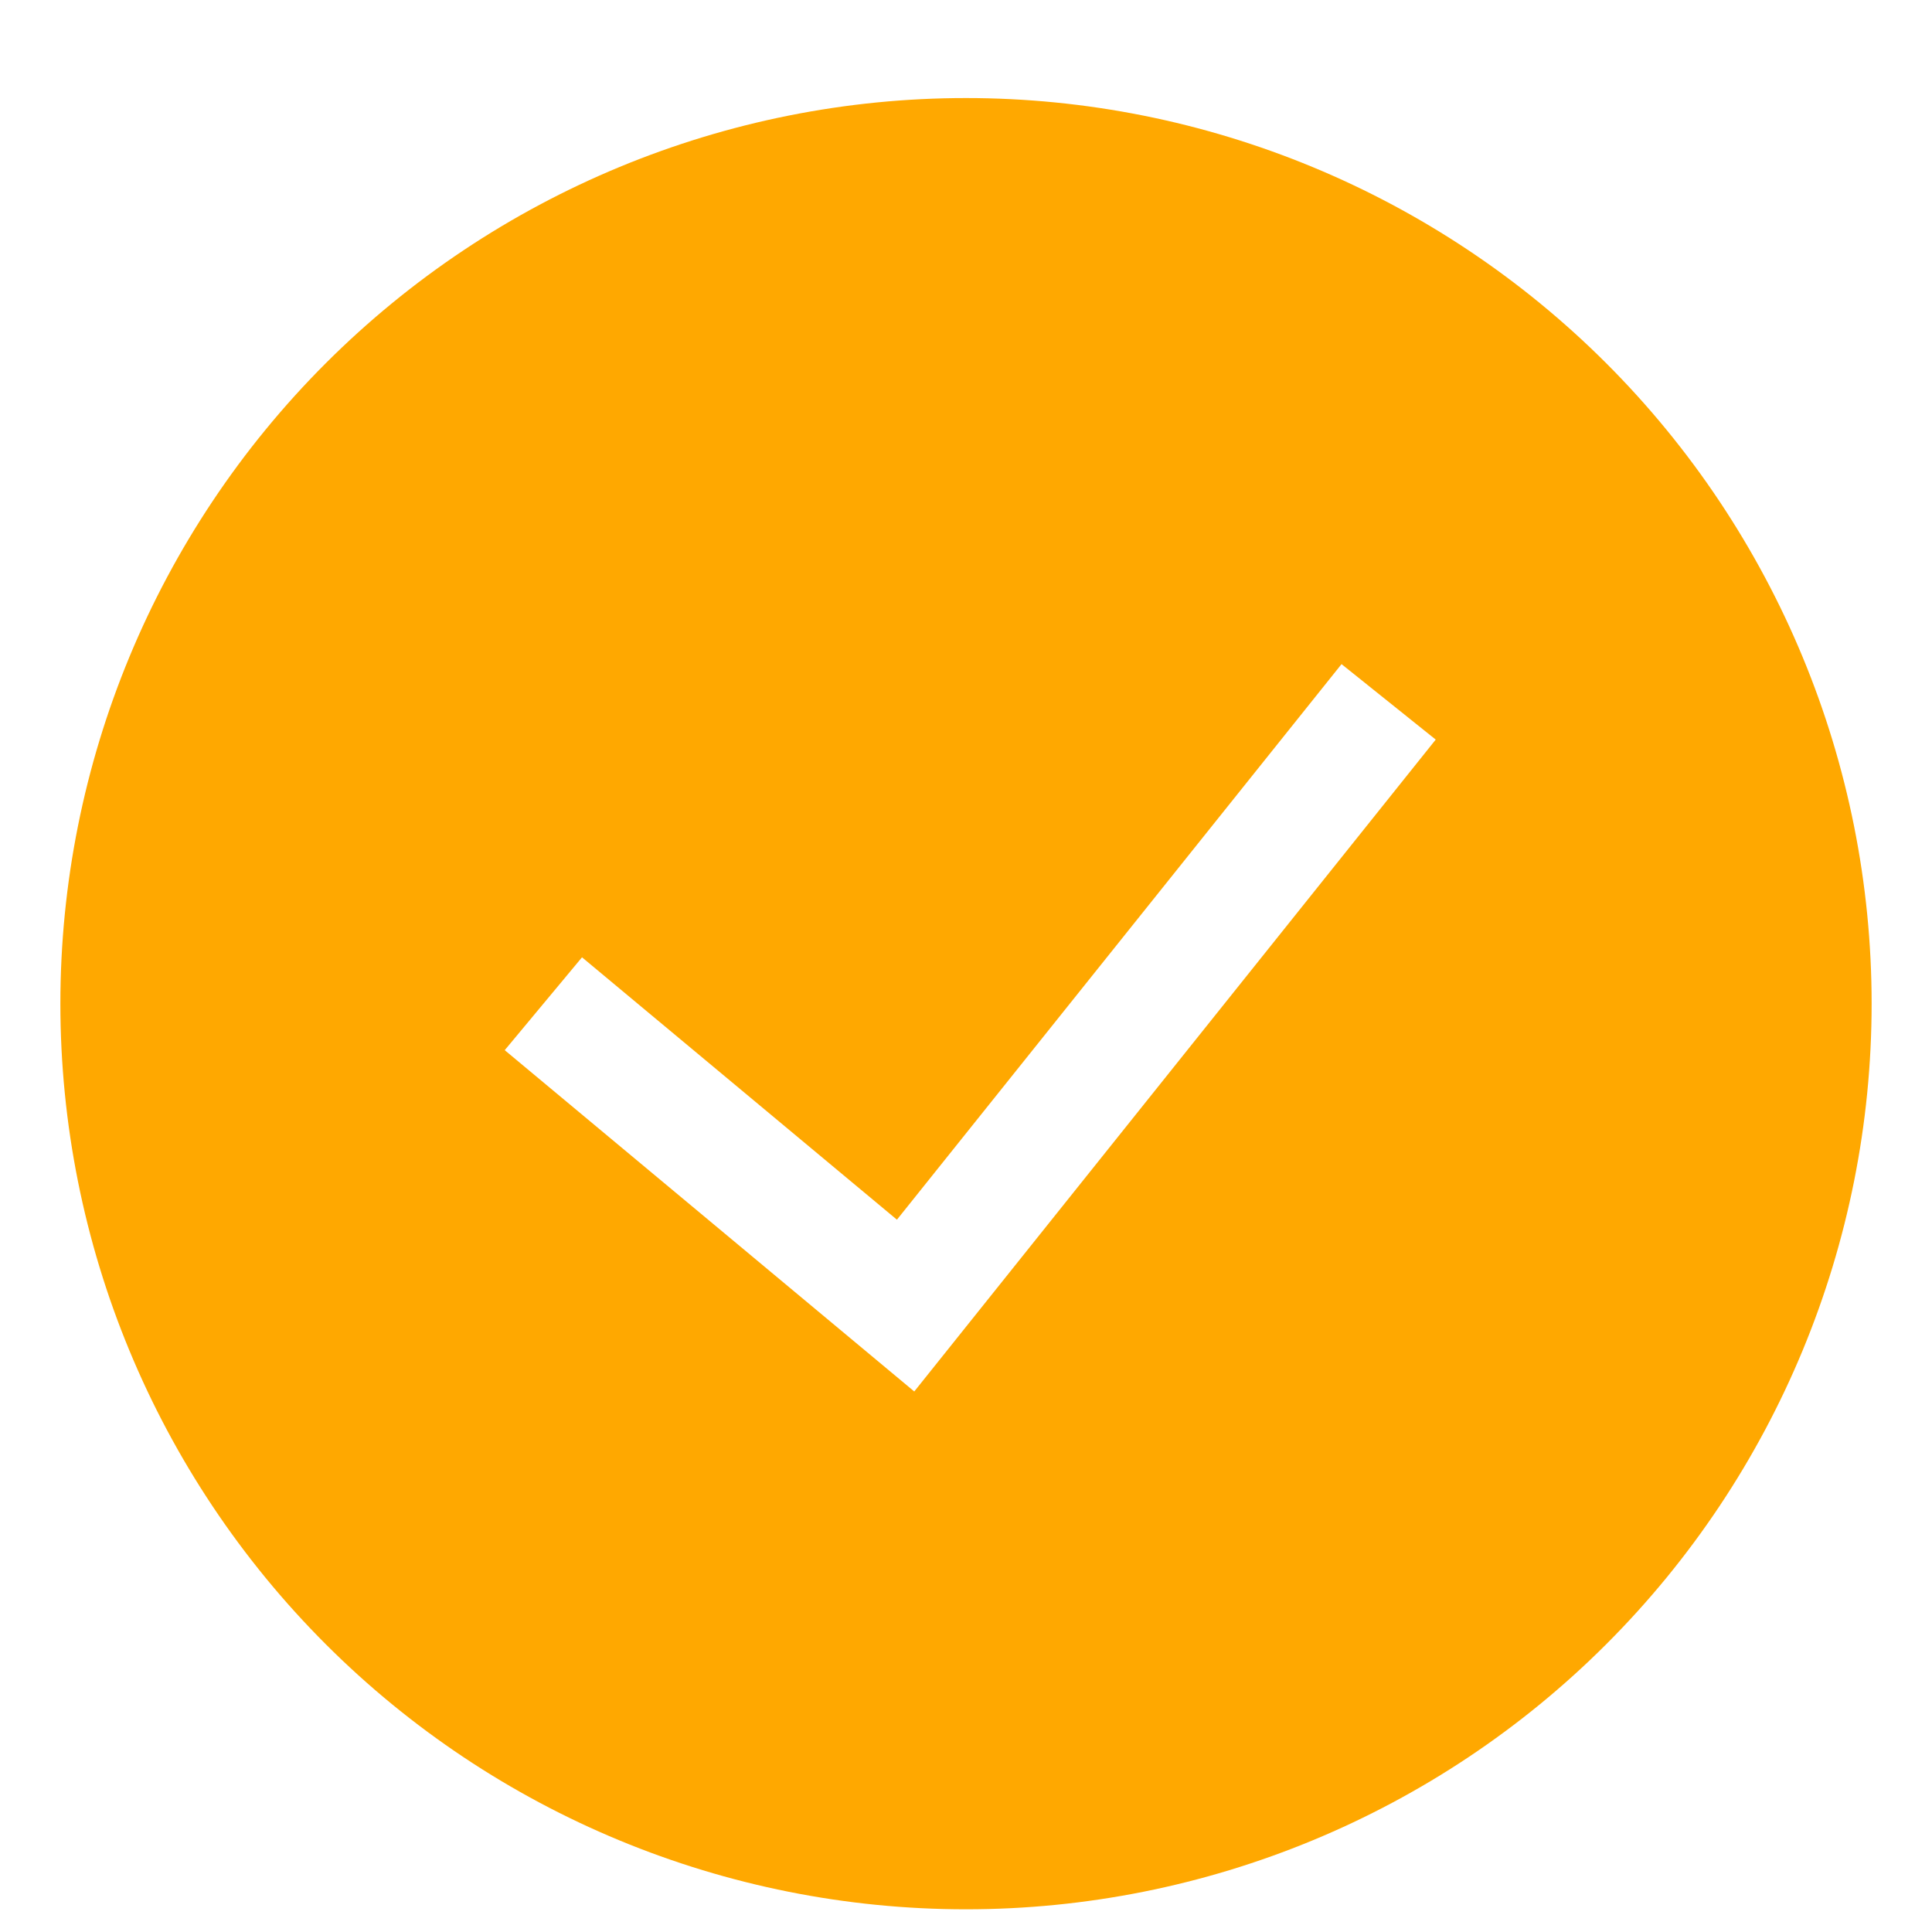 <svg width="16" height="16" viewBox="0 0 16 16" fill="none" xmlns="http://www.w3.org/2000/svg">
<path fill-rule="evenodd" clip-rule="evenodd" d="M0.5 8.312C0.5 6.323 1.29 4.416 2.697 3.009C4.103 1.603 6.011 0.812 8 0.812C9.989 0.812 11.897 1.603 13.303 3.009C14.71 4.416 15.5 6.323 15.5 8.312C15.5 10.302 14.71 12.209 13.303 13.616C11.897 15.022 9.989 15.812 8 15.812C6.011 15.812 4.103 15.022 2.697 13.616C1.29 12.209 0.5 10.302 0.5 8.312H0.5ZM7.572 11.523L11.89 6.125L11.11 5.5L7.428 10.101L4.82 7.928L4.18 8.697L7.572 11.524V11.523Z" fill="#FFA800"/>
</svg>
